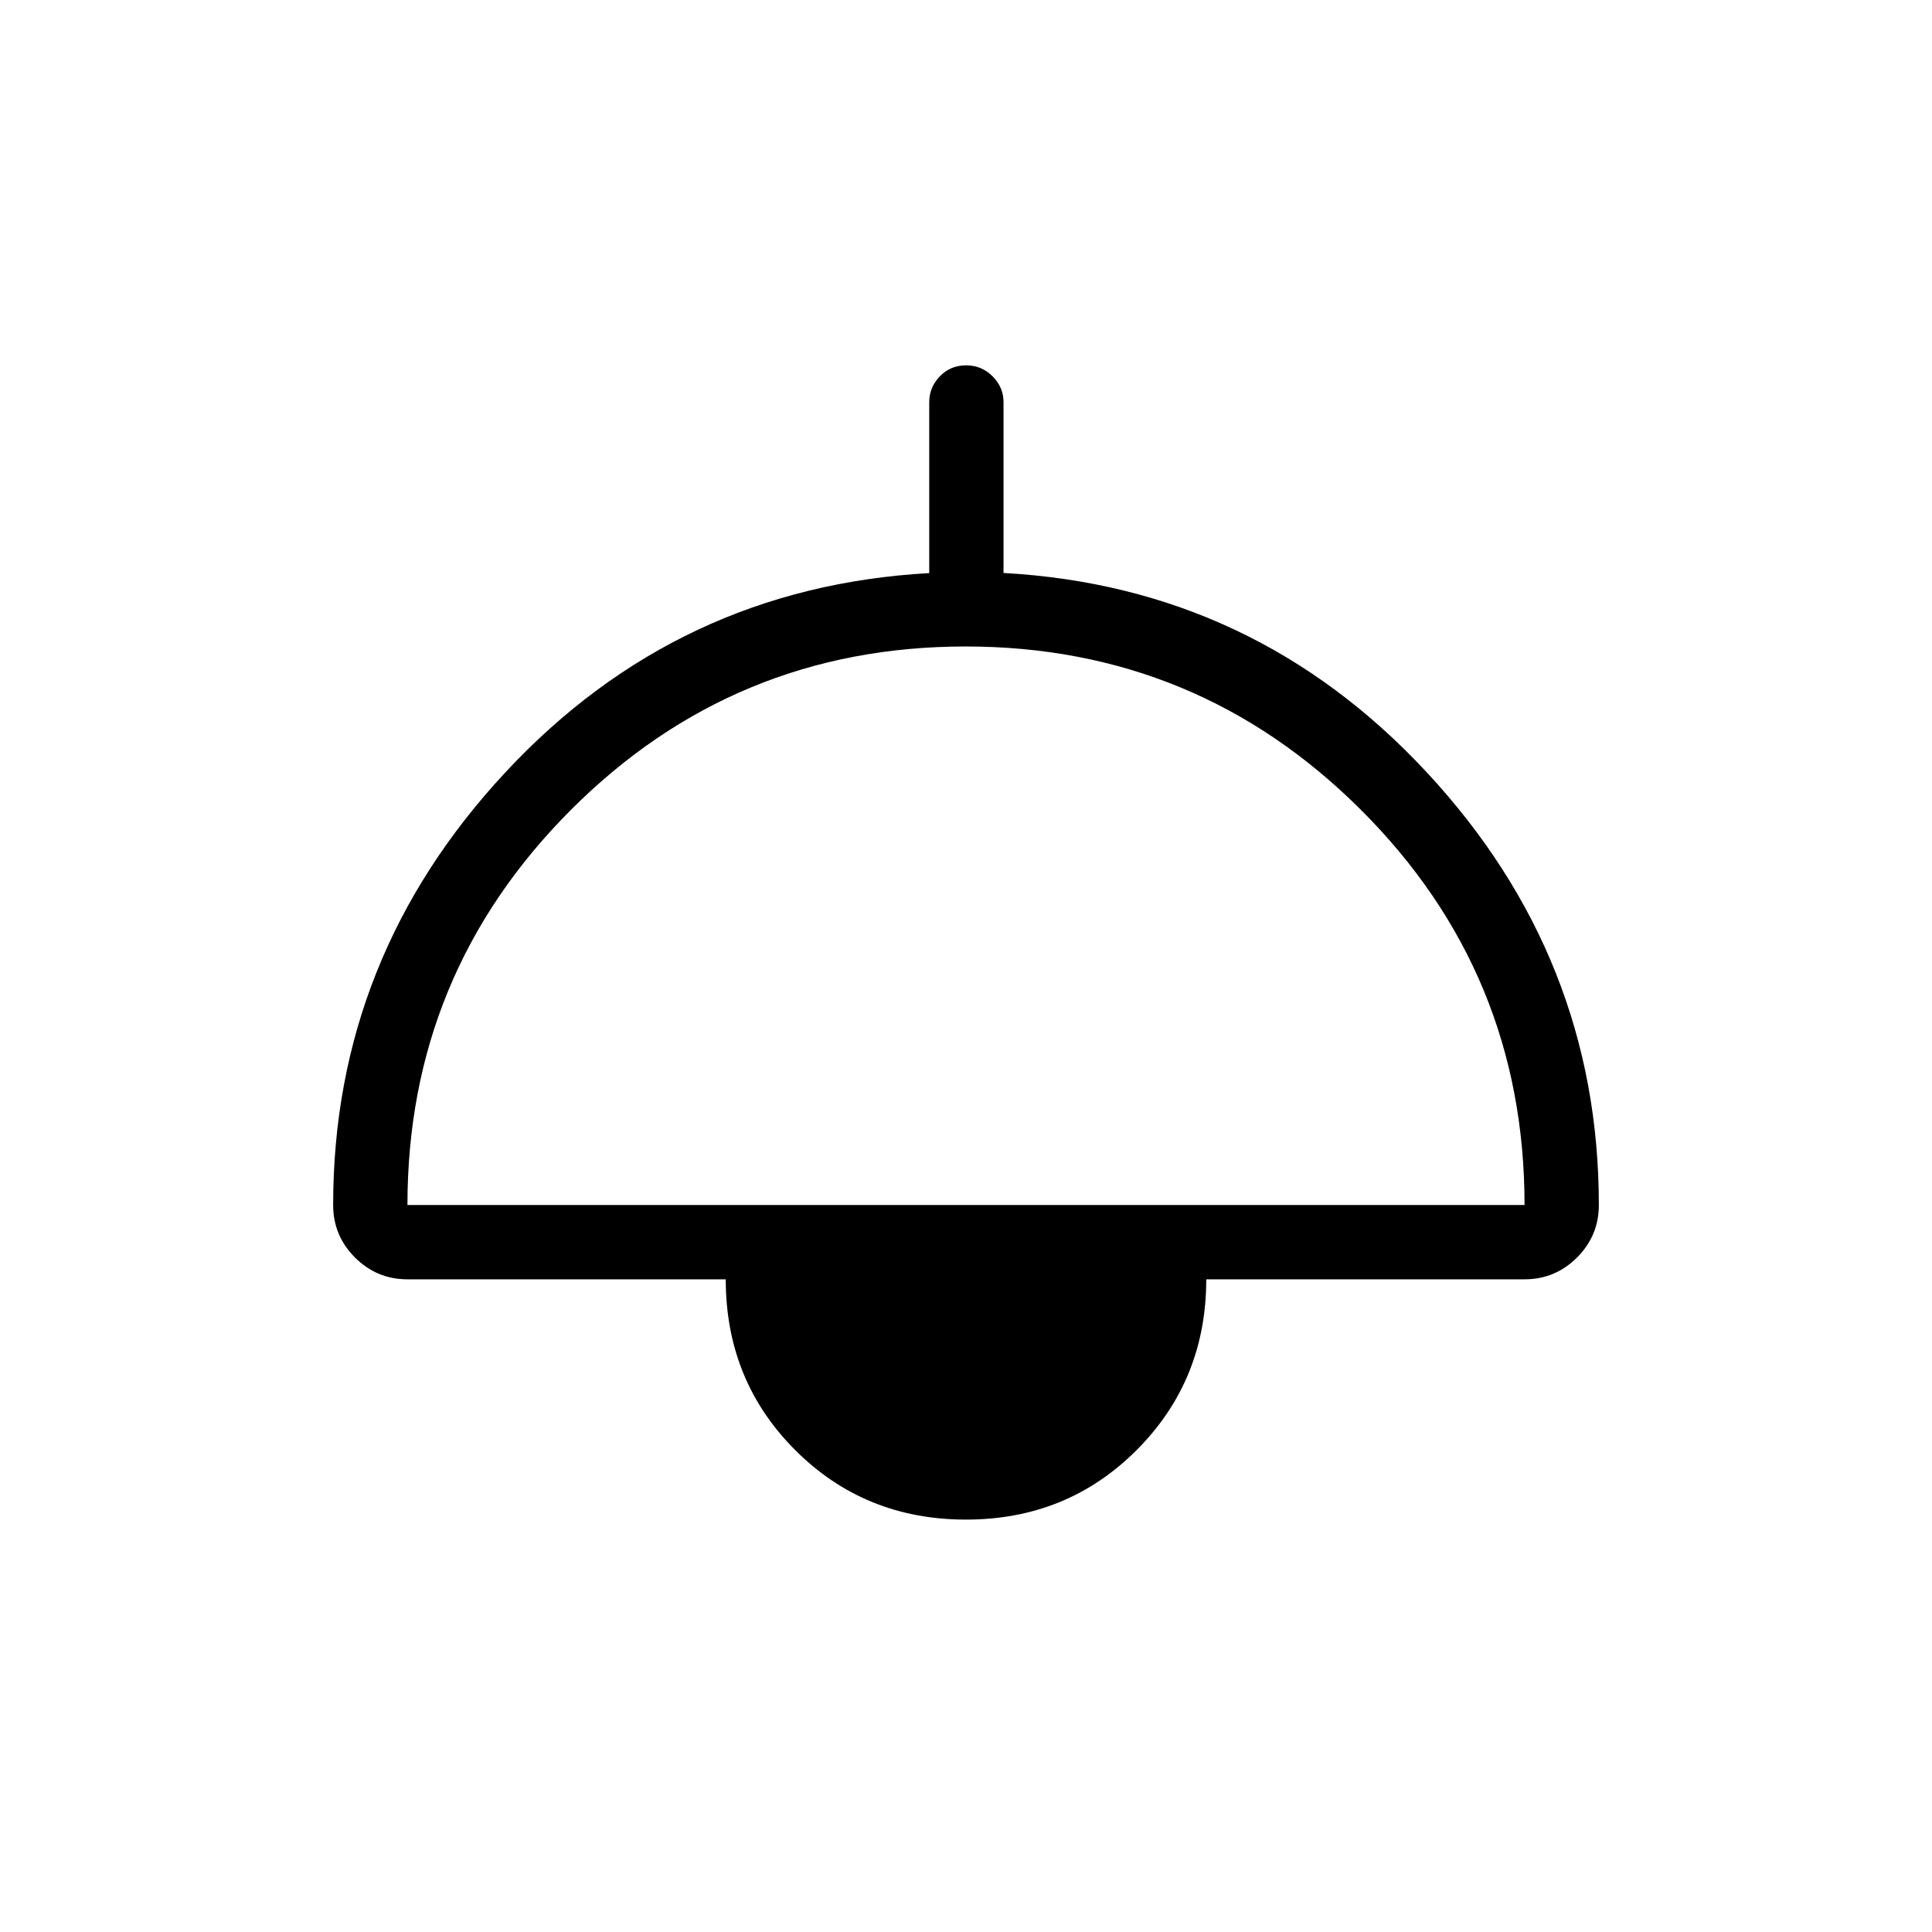 <svg xmlns="http://www.w3.org/2000/svg" height="24" viewBox="0 -960 960 960" width="24"><path d="M480-204.92q-50.34 0-84.86-34.53-34.52-34.52-34.52-84.86H202.46q-15.23 0-26.08-10.84-10.84-10.85-10.84-26.08 0-123.07 85.64-215.05 85.64-91.98 210.55-98.95v-84.96q0-7.33 5.26-12.8 5.26-5.47 13.04-5.47 7.78 0 13.2 5.47 5.42 5.47 5.42 12.8v84.9q124.54 6.87 210.18 98.93 85.63 92.06 85.63 215.13 0 15.23-10.84 26.08-10.85 10.84-26.08 10.84H599.38q0 50.16-34.52 84.77-34.52 34.62-84.86 34.62ZM202.46-361.23h555.08q0-115.27-81.34-196.4-81.34-81.14-196.4-81.14-115.07 0-196.2 81.28-81.14 81.28-81.14 196.26Z"/></svg>